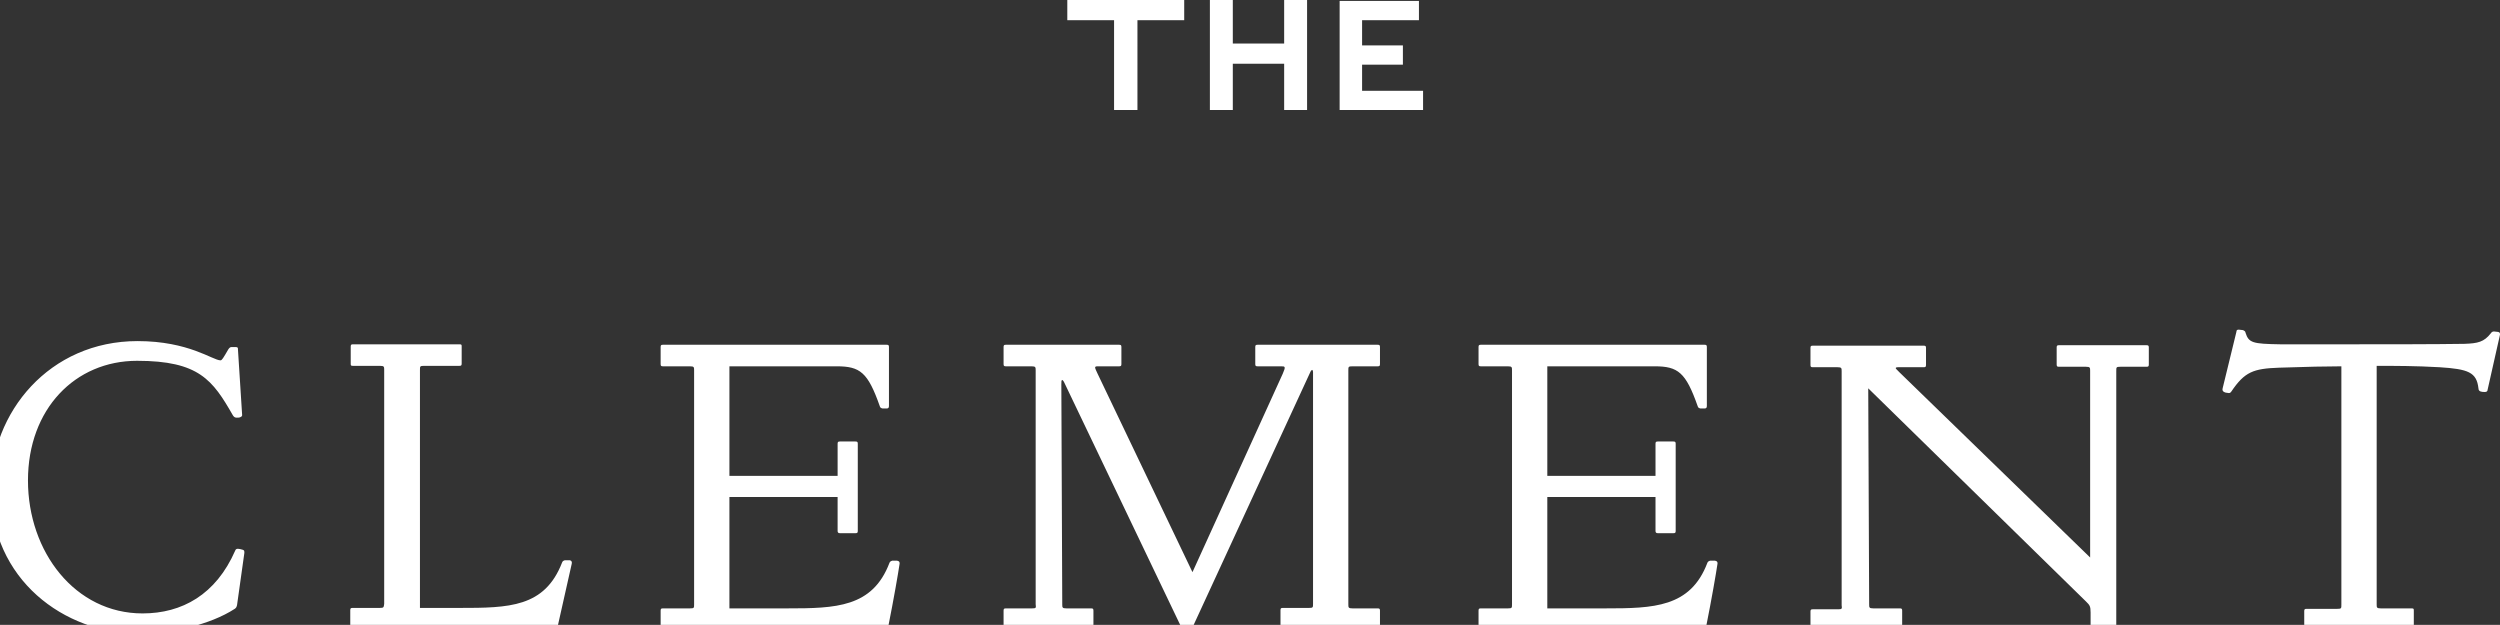 <?xml version="1.0" encoding="UTF-8"?>
<svg xmlns="http://www.w3.org/2000/svg" version="1.1" viewBox="0 0 545.3 136.3">
  <rect x="0" y="0" width="545.3" height="136.3" fill="#333333" stroke="none"/>
  <defs>
    <style>
      .cls-1 {
        fill: #fff;
      }
    </style>
  </defs>
  <!-- Generator: Adobe Illustrator 28.7.3, SVG Export Plug-In . SVG Version: 1.2.0 Build 164)  -->
  <g>
    <g id="Layer_1">
      <g>
        <path class="cls-1" d="M30.3,138.2c7,0,15.5-1.9,20.9-5.4.3-.2.4-.4.5-.8l1.6-11.4c0-.4,0-.6-.4-.7s-.7-.2-1-.2-.5.1-.6.4c-4.2,9.6-11.6,13.7-20.2,13.7-14.7,0-25-13.4-25-29s10.3-26.1,23.8-26.1,16.5,4.2,20.9,11.9c.2.3.4.5.8.5s.6,0,.8-.1c.3-.1.5-.3.4-.7l-.9-14.1c0-.3,0-.5-.5-.5h-.9c-.3,0-.5.2-.7.5-1.1,1.9-1.4,2.4-1.7,2.4-1.7,0-6.9-4.2-18.1-4.2-19.2,0-32,15.5-32,32.3,0,19.7,16,31.5,32.3,31.5h0ZM82.8,132.6h-5.9c-.4,0-.5.1-.5.5v3.7c0,.4,0,.5.5.5h44.1c.4,0,.6-.1.6-.5l3.1-13.8c.1-.4,0-.7-.4-.8h-1.1c-.3.1-.5.2-.6.5-3.8,9.8-11.6,9.9-22.4,9.9h-8.6v-51.9c0-.8,0-.9.9-.9h7.7c.4,0,.5-.1.5-.5v-3.7c0-.4,0-.5-.5-.5h-23.2c-.4,0-.5.1-.5.5v3.7c0,.4,0,.5.5.5h5.9c.9,0,.9.2.9.9v51c-.1.8-.1.9-1,.9h0ZM183.2,116.3h3.4c.4,0,.5-.1.5-.5v-19c0-.4-.1-.5-.5-.5h-3.4c-.4,0-.5.1-.5.5v7h-23.6c0,.1,0-23.9,0-23.9h23.4c5.1,0,6.8,1.3,9.4,8.7.1.3.2.4.6.5h.9c.4,0,.5-.2.5-.6v-12.8c0-.4-.1-.5-.5-.5h-48.8c-.4,0-.5.1-.5.5v3.7c0,.4.1.5.5.5h5.9c.9,0,.9.2.9.9v51c0,.8,0,.9-.9.9h-5.9c-.4,0-.5.1-.5.5v3.7c0,.4.1.5.5.5h48.5c.4,0,.6-.1.6-.5,1.3-6.5,2.2-11.8,2.5-13.8.1-.4,0-.7-.5-.8h-1.1c-.3.1-.5.2-.6.5-3.7,9.7-11.7,9.9-22.3,9.9h-12.6v-24.3h23.6v7.4c0,.3.1.5.5.5h0ZM286.4,81.2v50.5c0,.8,0,.9-.9.9h-5.7c-.4,0-.5.1-.5.5v3.7c0,.4.1.5.5.5h20.7c.4,0,.5-.1.5-.5v-3.6c0-.4-.1-.5-.5-.5h-5.5c-.9,0-.9-.2-.9-.9v-51c0-.8,0-.9.9-.9h5.5c.4,0,.5-.1.5-.5v-3.7c0-.4-.1-.5-.5-.5h-26.2c-.4,0-.5.1-.5.5v3.7c0,.4.1.5.5.5h5.1c.9,0,1.1,0,.4,1.6l-19.7,43.3-20.7-43.3c-.6-1.3-.8-1.6,0-1.6h4.7c.4,0,.5-.1.5-.5v-3.7c0-.4-.1-.5-.5-.5h-24.7c-.4,0-.5.1-.5.5v3.7c0,.4.1.5.5.5h5.6c.9,0,.9.2.9.9v51c.1.8.1.9-.8.9h-5.7c-.4,0-.5.1-.5.5v3.7c0,.4.1.5.5.5h18.6c.4,0,.5-.1.5-.5v-3.7c0-.4-.1-.5-.5-.5h-5.4c-.9,0-.9-.2-.9-.9l-.2-47.9c0-.7,0-1,.2-1s.5.6.8,1.3l25.4,53.1c.1.2.2.3.5.3h1c.2,0,.4-.1.5-.3l25.7-55.7c.2-.5.4-.9.6-.9,0-.1.2.1.2.5h0ZM361.6,116.3h3.4c.4,0,.5-.1.5-.5v-19c0-.4-.1-.5-.5-.5h-3.4c-.4,0-.5.1-.5.5v7h-23.6c0,.1,0-23.9,0-23.9h23.4c5.1,0,6.8,1.3,9.4,8.7.1.3.2.4.6.5h.9c.4,0,.5-.2.5-.6v-12.8c0-.4-.1-.5-.5-.5h-48.8c-.4,0-.5.1-.5.5v3.7c0,.4.1.5.5.5h5.9c.9,0,.9.2.9.9v51c0,.8,0,.9-.9.9h-5.9c-.4,0-.5.1-.5.5v3.7c0,.4.1.5.5.5h48.5c.4,0,.6-.1.6-.5,1.3-6.5,2.2-11.8,2.5-13.8.1-.4,0-.7-.5-.8h-1.1c-.3.1-.5.2-.6.5-3.7,9.7-11.7,9.9-22.3,9.9h-12.6v-24.3h23.6v7.4c0,.3.1.5.5.5h0ZM395.5,137.4h18.9c.4,0,.5-.1.5-.5v-3.7c0-.4-.1-.5-.5-.5h-5.8c-.9,0-.9-.2-.9-.9l-.2-47.1,47.5,46.5c.8.8,1,1,1,2.4v3.4c0,.4.1.5.5.5h4.6c.4,0,.5-.1.5-.5v-56.1c0-.8,0-.9.9-.9h5.7c.4,0,.5-.1.5-.5v-3.7c0-.4-.1-.5-.5-.5h-19.1c-.4,0-.5.1-.5.5v3.7c0,.4.1.5.5.5h5.9c.9,0,.9.2.9.9v40.7l-41.6-40.4c-.7-.7-.8-.8-.8-.9s.1-.2.5-.2h5.6c.4,0,.5-.1.5-.5v-3.7c0-.4-.1-.5-.5-.5h-24.2c-.4,0-.5.1-.5.5v3.7c0,.4.1.5.5.5h5.4c.9,0,.9.2.9.9v51c.1.8.1.9-.8.9h-5.5c-.4,0-.5.1-.5.5v3.7c.1.1.2.3.6.3h0ZM503.1,137.4h22.9c.4,0,.5-.1.5-.5v-3.7c0-.4,0-.5-.5-.5h-6.7c-.9,0-.9-.2-.9-.9v-52c4,0,8.5,0,13.7.3,6.3.4,8.1,1.1,8.5,4.6,0,.4.2.6.5.7s.6.1.9.1.6-.1.6-.5l2.7-12c0-.3,0-.5-.4-.6-.3,0-.6-.1-.9-.1s-.5.1-.7.4c-1.5,1.9-2.8,2.2-5.8,2.3-6,.1-17.5.1-23,.1h-17.2c-5.9-.1-6.8-.3-7.5-2.5,0-.3-.3-.5-.6-.6-.3,0-.6-.1-.9-.1s-.5.1-.5.5l-3,12.3c-.1.4,0,.6.3.8.2.1.5.2.8.2.4.1.6,0,.8-.3,2.9-4.3,4.8-5,10.4-5.2,6-.2,10.5-.3,13.6-.3v52c0,.8,0,.9-.9.9h-6.7c-.4,0-.5.1-.5.5v3.7c0,.2.2.4.5.4h0Z"/>
        <path class="cls-1" d="M243.1,24h5V4.4h10.2V0h-25.5v4.4h10.2v19.6h0ZM280.1,24h5V0h-5v9.5h-11.2V0h-5v24h5v-10.1h11.2v10.1h0ZM292.2,24h18.2v-4.2h-13.3v-5.7h8.9v-4.2h-8.9v-5.5h12.4V.2h-17.3v23.8h0Z"/>
      </g>
    </g>
  </g>
</svg>